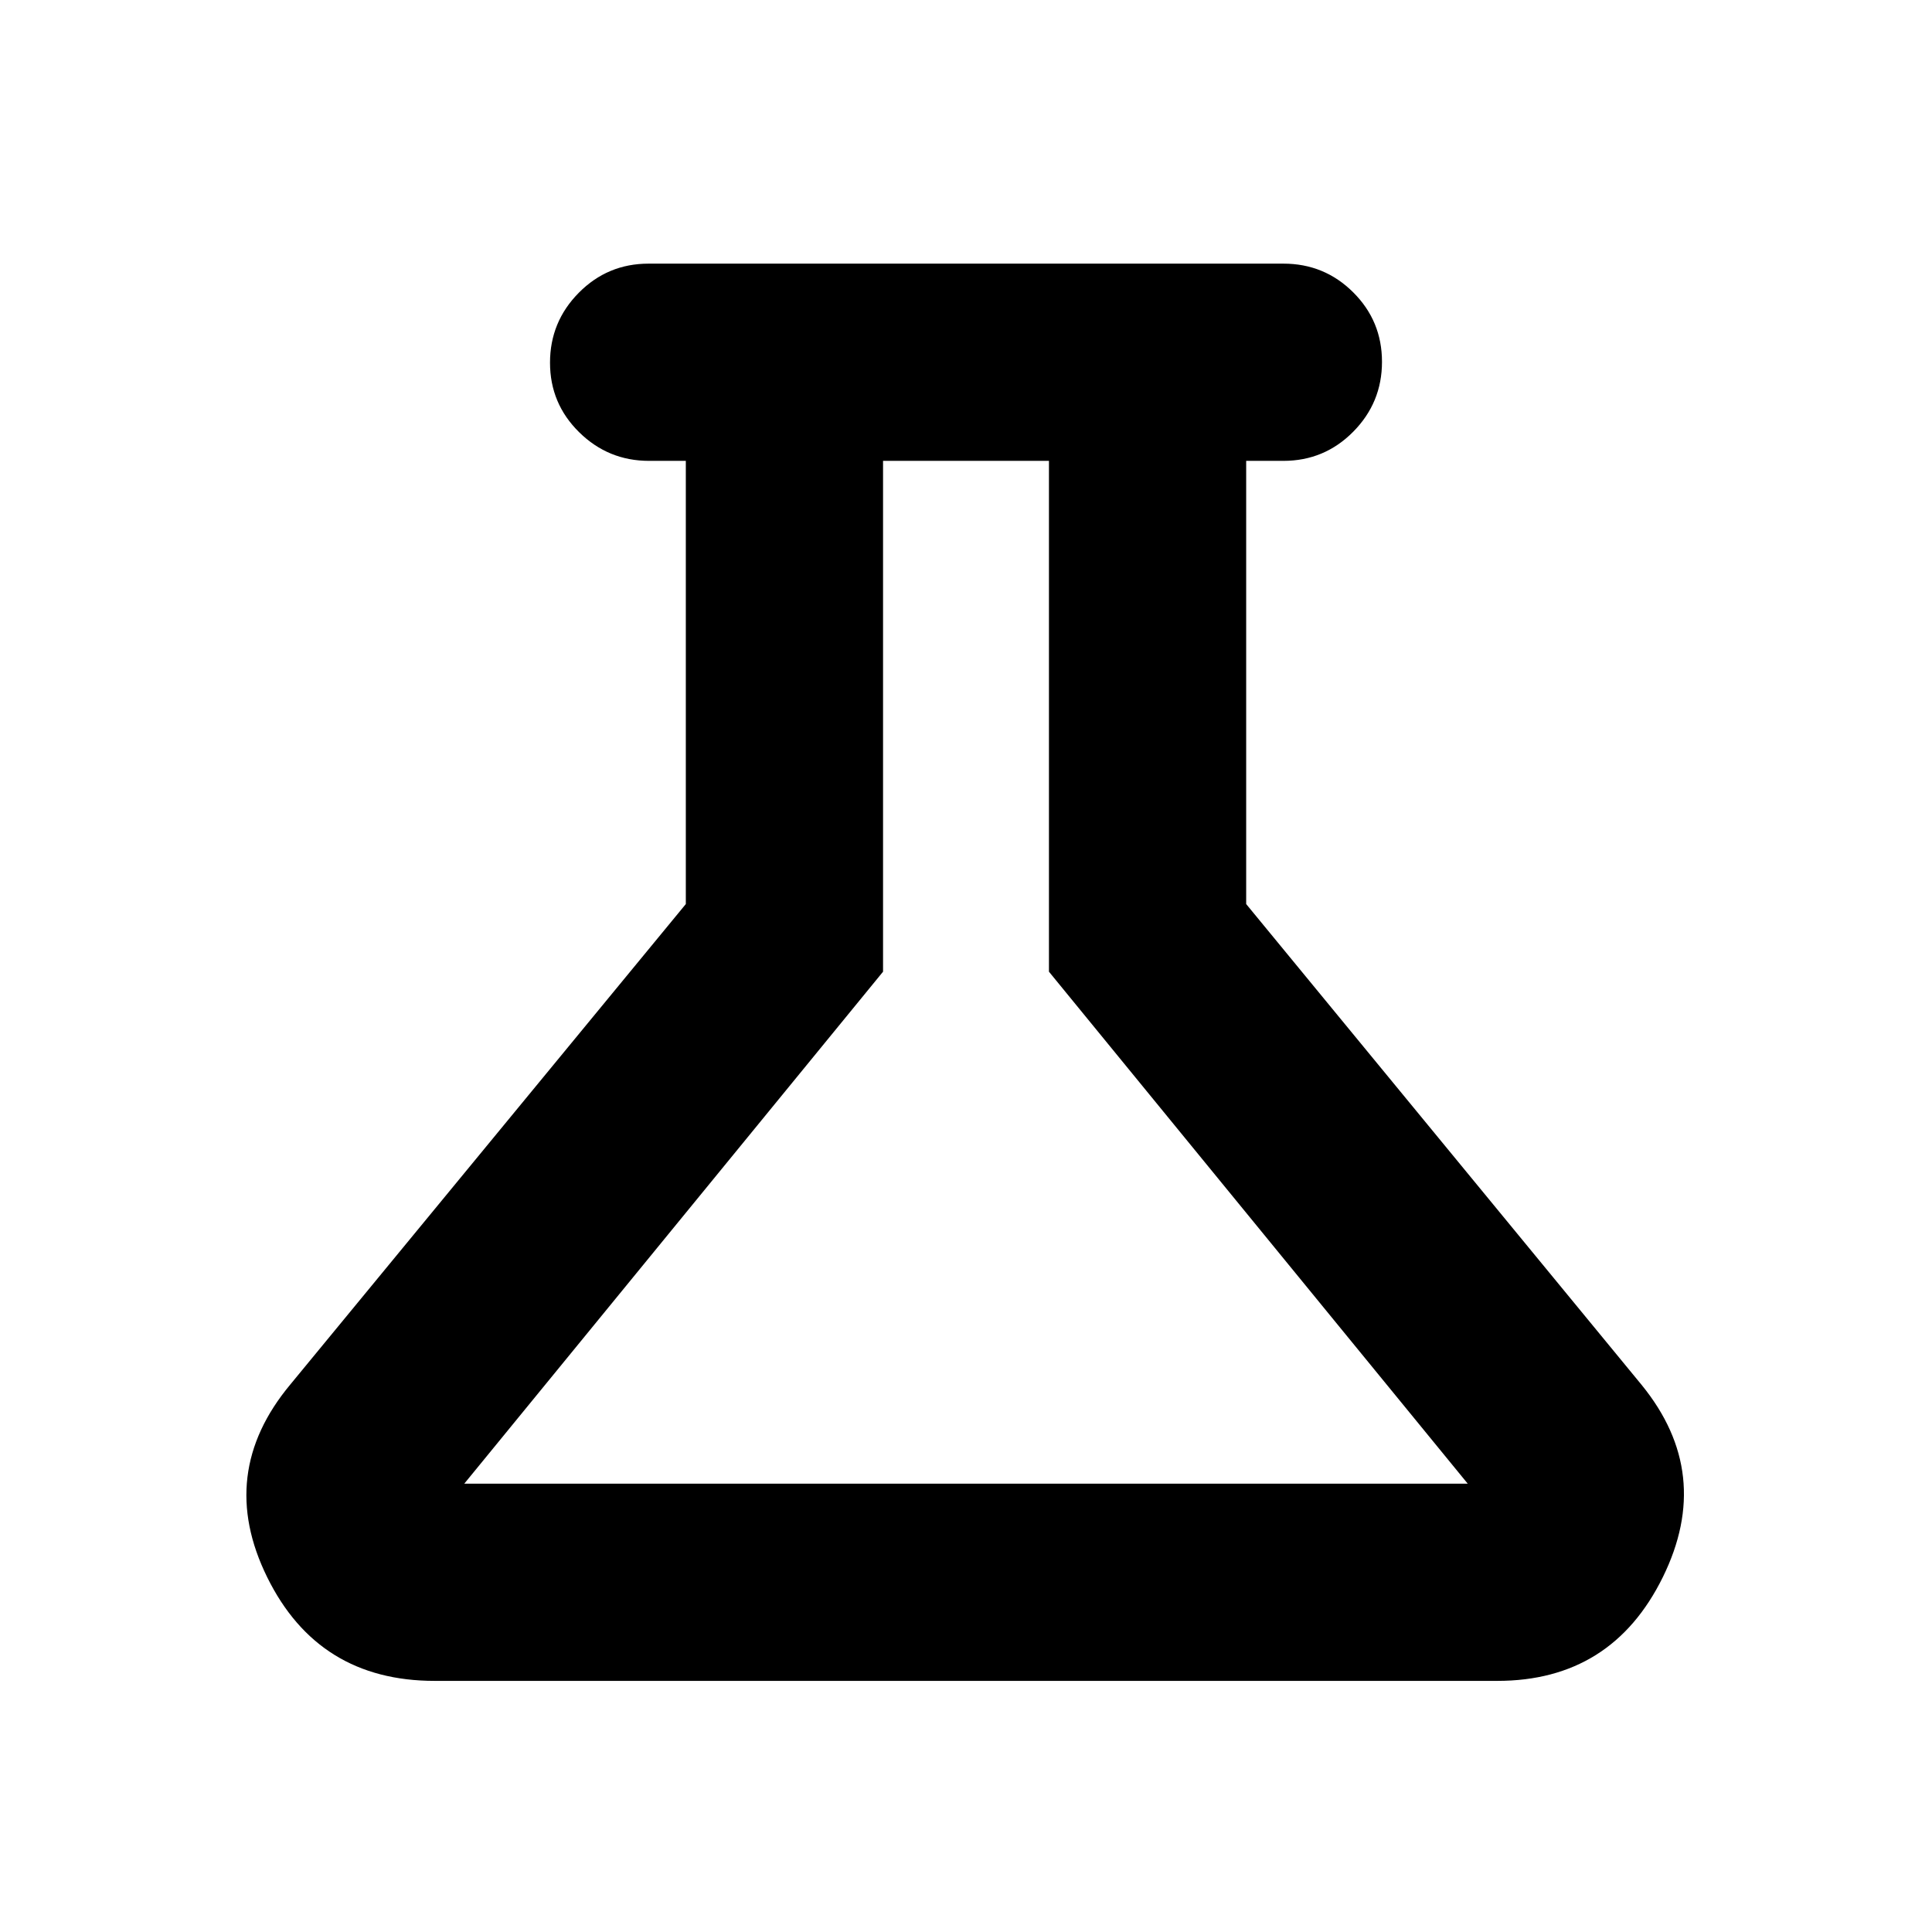 <svg xmlns="http://www.w3.org/2000/svg" height="20" viewBox="0 -960 960 960" width="20"><path d="M216-124.78q-57.87 0-83.24-51.52-25.37-51.53 11.52-95.78l196.5-238.7V-731h-18.27q-20.29 0-34.75-14.25-14.46-14.24-14.46-34.54 0-20.3 14.31-34.75Q301.92-829 322.3-829h315.4q20.38 0 34.69 14.25 14.31 14.24 14.31 34.54 0 20.3-14.31 34.75Q658.08-731 637.7-731h-18.48v220.22L815.7-271.87q35.91 44.04 10.54 95.57-25.37 51.52-82.24 51.52H216Zm14.7-98h498.6L521.22-477.17V-731h-82.44v253.83L230.7-222.78ZM481-477.17Z"/></svg>
